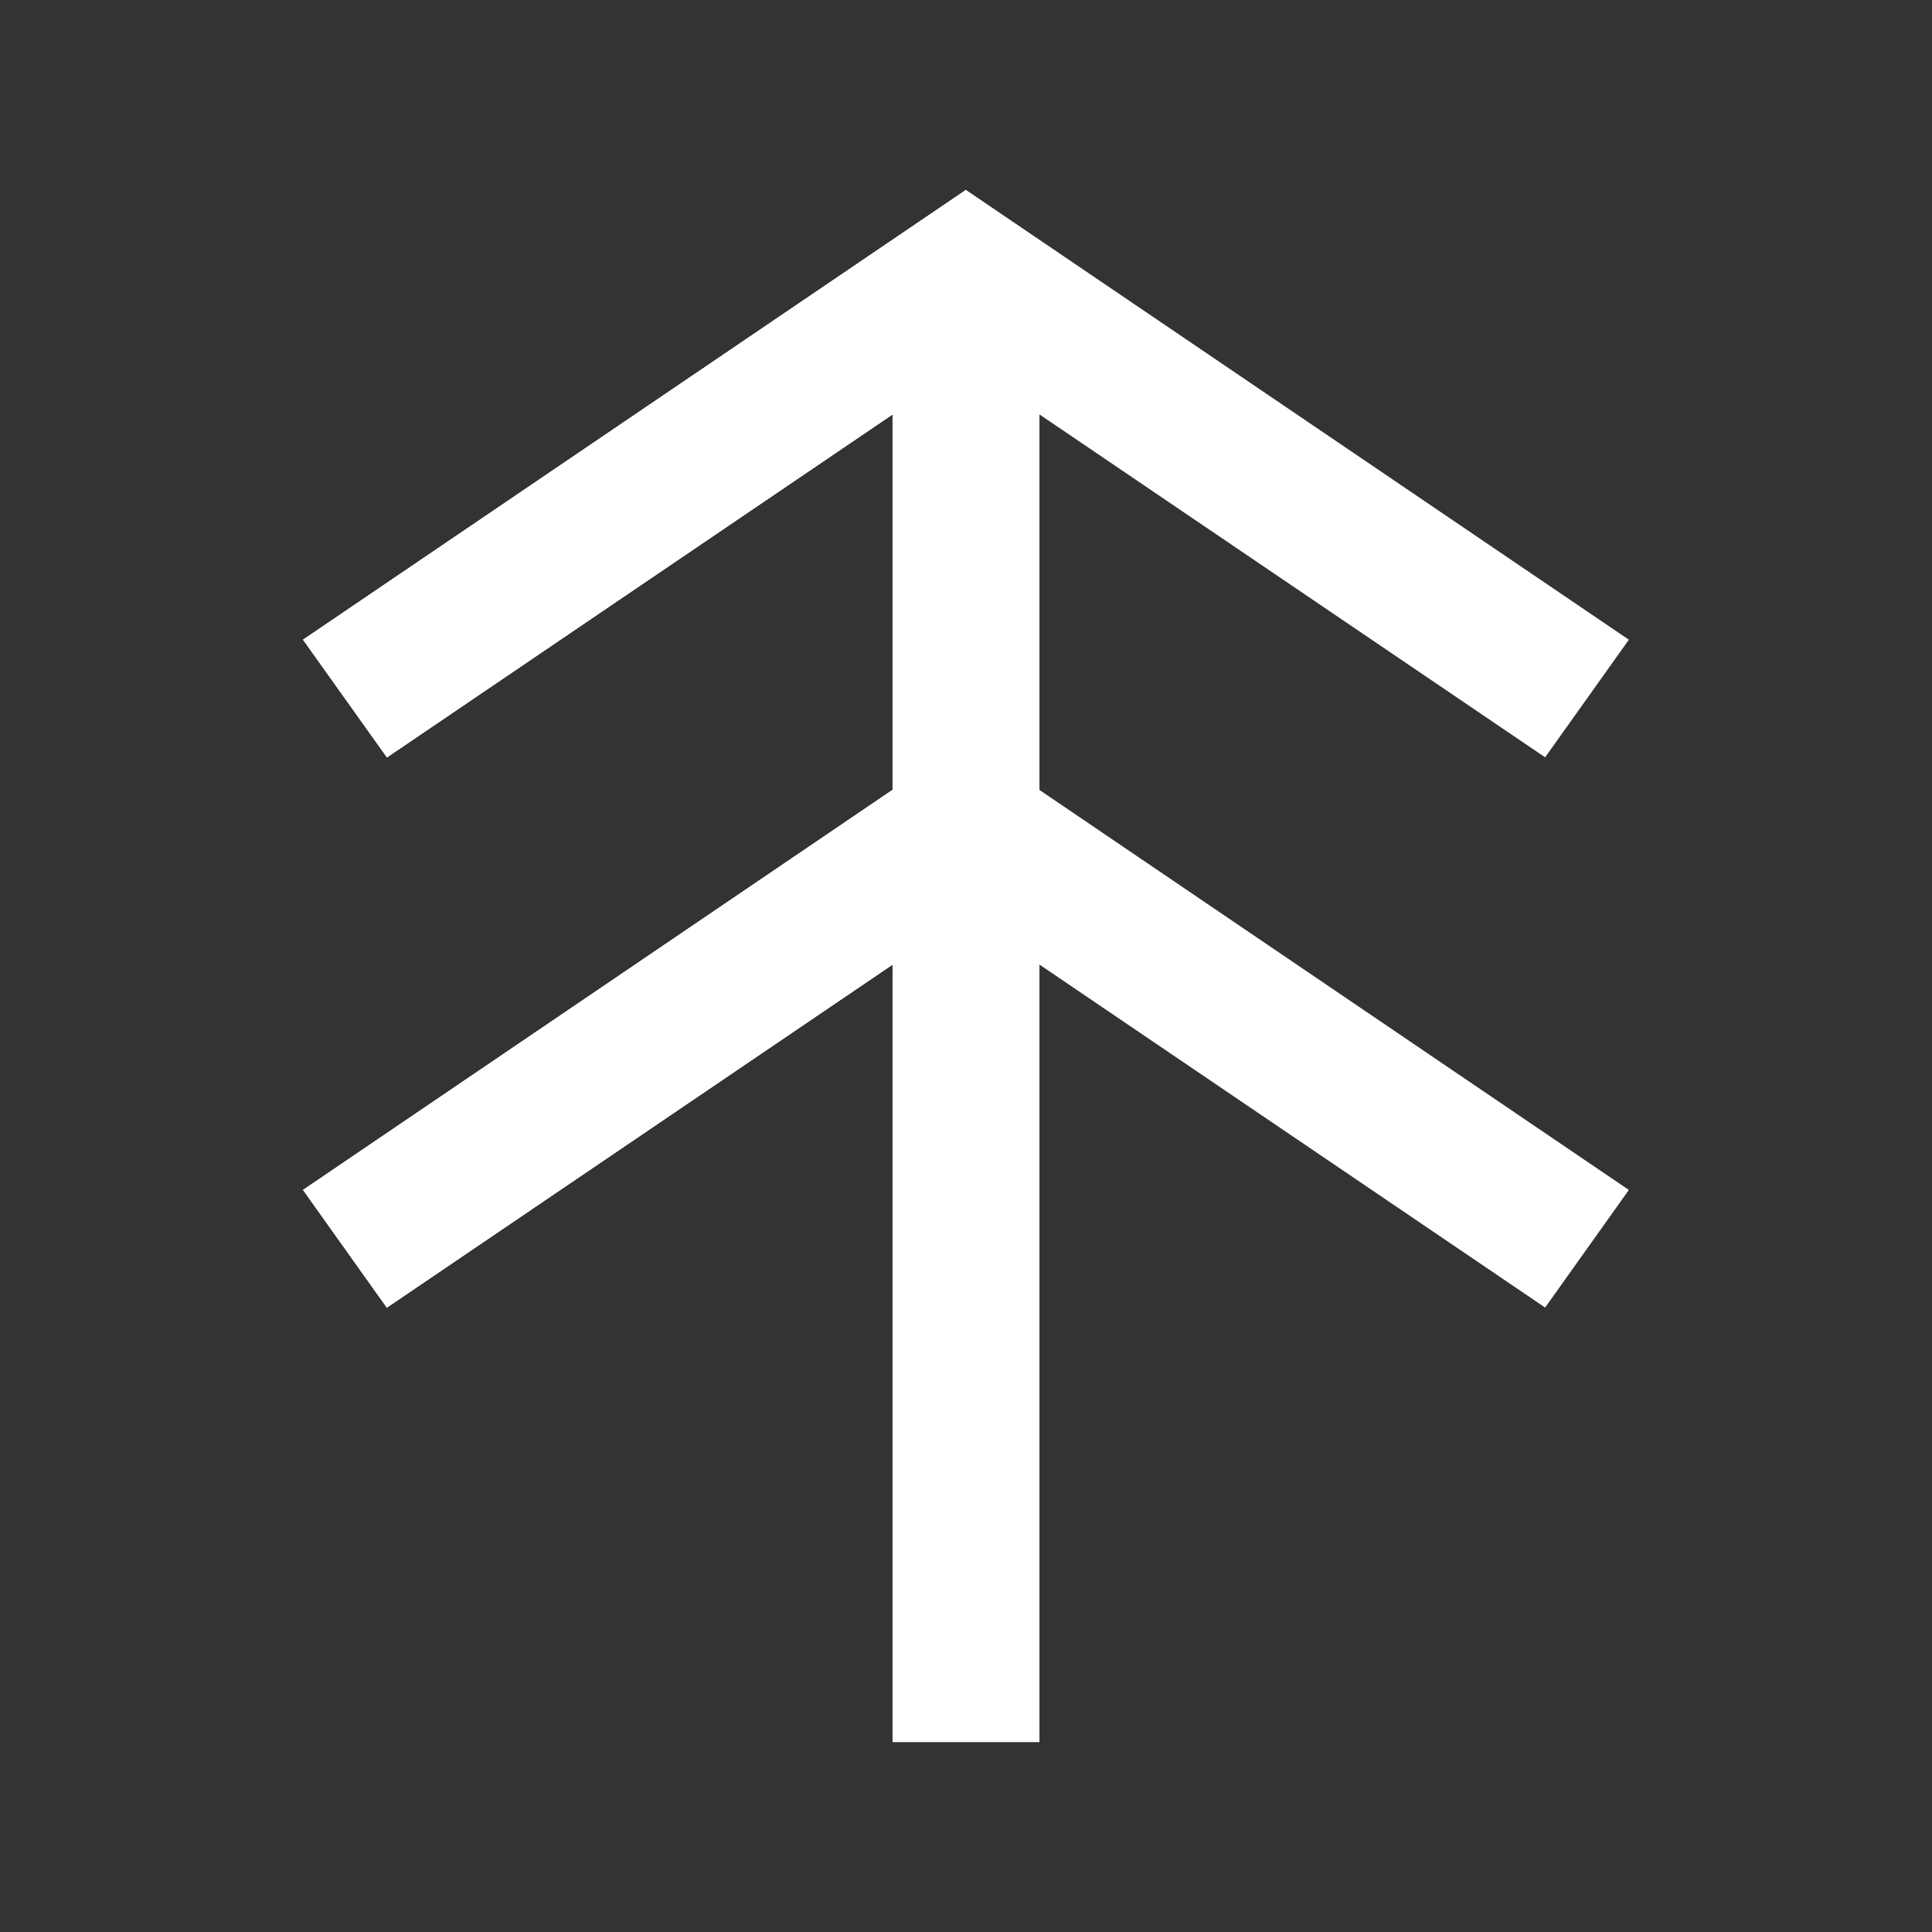 <svg id="Layer_1" data-name="Layer 1" xmlns="http://www.w3.org/2000/svg" viewBox="0 0 178.58 178.58"><rect x="0" y="0" width="178.58" height="178.58" fill="#333333" stroke="none"/><defs><style>.cls-1{fill:#ffffff;}</style></defs><title>stromecek</title><rect class="cls-1" x="82.5" y="27.42" width="13.58" height="133.61"/><polygon class="cls-1" points="89.29 17.56 28.02 59.13 35.77 70 97.04 28.44 89.29 17.56"/><polygon class="cls-1" points="89.29 17.56 28.02 59.13 35.77 70 97.04 28.44 89.29 17.56"/><polygon class="cls-1" points="89.29 17.56 28.02 59.13 35.77 70 97.04 28.44 89.29 17.56"/><polygon class="cls-1" points="89.29 17.56 28.02 59.13 35.77 70 97.04 28.44 89.29 17.56"/><polygon class="cls-1" points="89.29 17.56 81.53 28.44 142.82 70 150.56 59.13 89.29 17.56"/><polygon class="cls-1" points="28.02 109.99 35.76 120.86 97.03 79.3 89.29 68.41 28.02 109.99"/><polygon class="cls-1" points="28.02 109.99 35.76 120.86 97.03 79.3 89.29 68.41 28.02 109.99"/><polygon class="cls-1" points="28.02 109.99 35.76 120.86 97.03 79.3 89.29 68.41 28.02 109.99"/><polygon class="cls-1" points="28.02 109.99 35.76 120.86 97.03 79.3 89.29 68.41 28.02 109.99"/><polygon class="cls-1" points="81.53 79.29 142.82 120.86 150.56 109.99 89.29 68.41 81.53 79.29"/></svg>